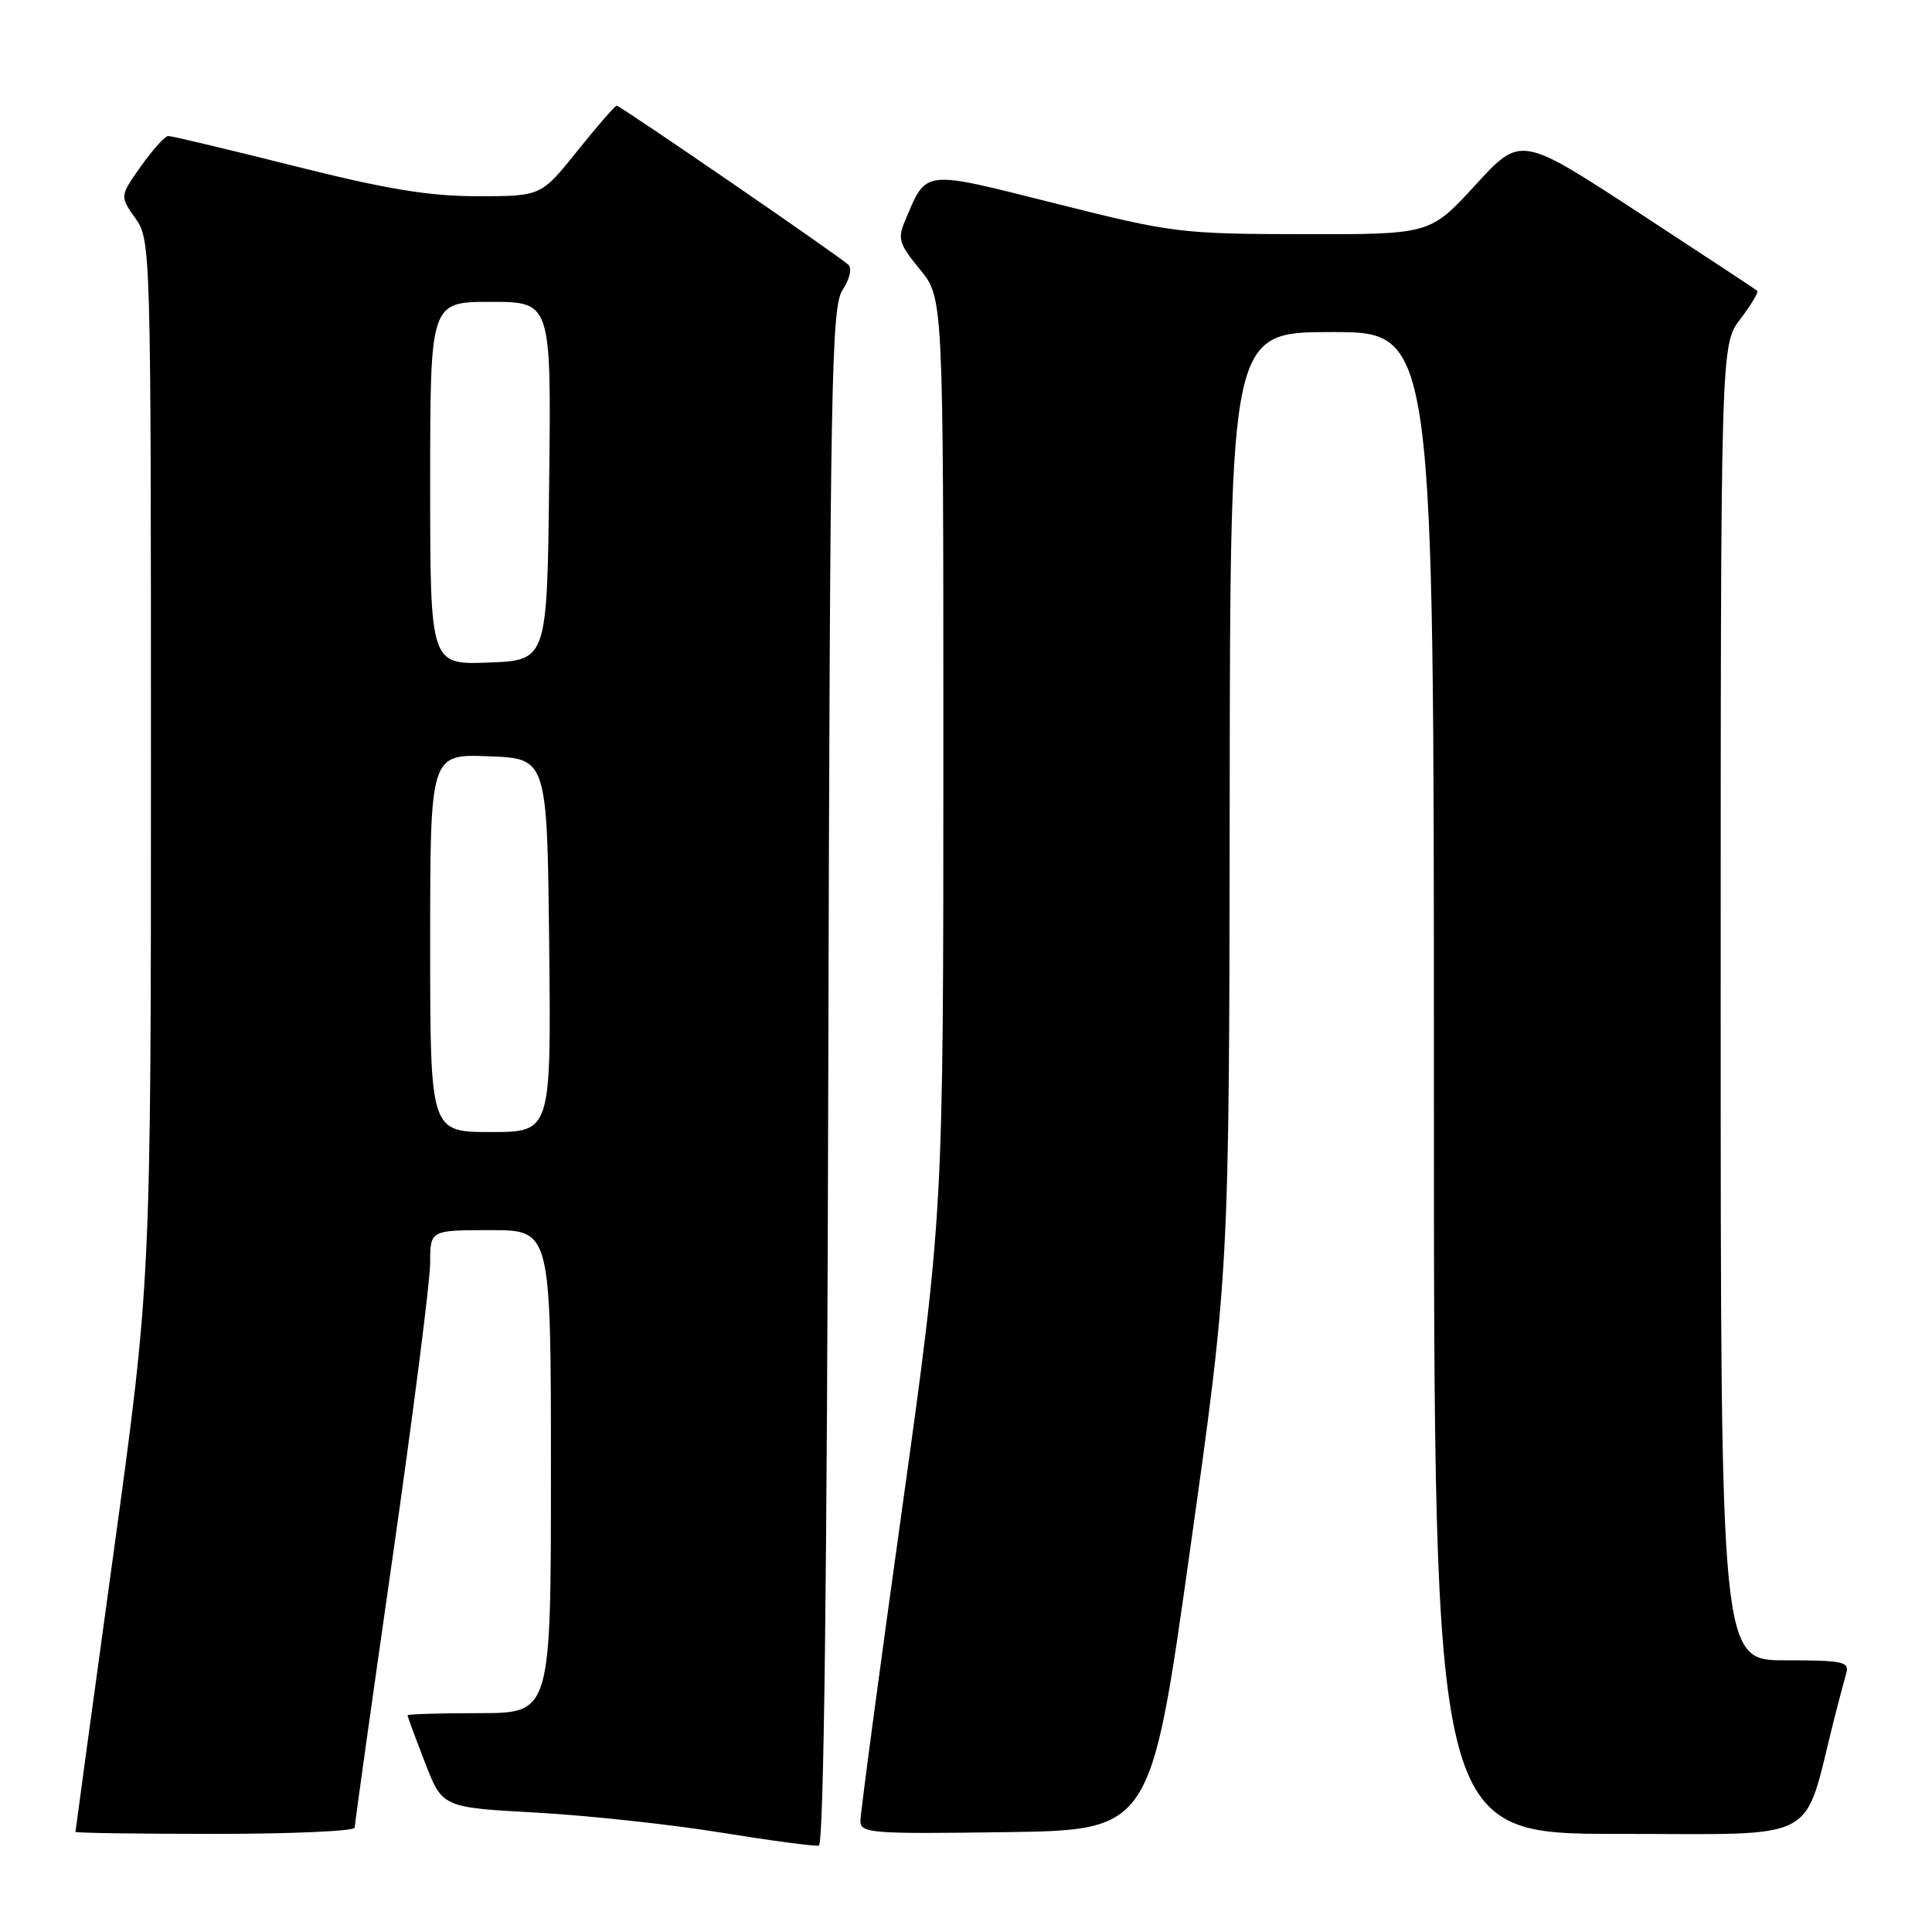 <?xml version="1.0" encoding="UTF-8" standalone="no"?>
<!DOCTYPE svg PUBLIC "-//W3C//DTD SVG 1.1//EN" "http://www.w3.org/Graphics/SVG/1.1/DTD/svg11.dtd" >
<svg xmlns="http://www.w3.org/2000/svg" xmlns:xlink="http://www.w3.org/1999/xlink" version="1.1" viewBox="0 0 256 256">
 <g >
 <path fill="currentColor"
d=" M 109.75 142.62 C 109.99 50.21 110.16 40.69 111.65 38.41 C 112.61 36.95 112.92 35.55 112.40 35.07 C 111.04 33.82 82.17 14.00 81.71 14.00 C 81.49 14.00 79.15 16.70 76.50 20.00 C 71.69 26.00 71.69 26.00 63.30 26.00 C 56.83 26.00 51.27 25.08 39.00 22.00 C 30.25 19.80 22.73 18.01 22.29 18.02 C 21.86 18.03 20.23 19.83 18.68 22.02 C 15.87 26.00 15.87 26.00 17.93 28.91 C 19.97 31.77 20.00 32.67 20.00 100.78 C 20.00 169.75 20.00 169.75 15.00 206.10 C 12.25 226.09 10.00 242.58 10.00 242.73 C 10.00 242.88 18.32 243.00 28.50 243.00 C 38.67 243.00 47.00 242.63 47.00 242.17 C 47.00 241.71 49.25 225.66 52.00 206.50 C 54.75 187.34 57.00 169.71 57.00 167.33 C 57.00 163.00 57.00 163.00 65.00 163.00 C 73.00 163.00 73.00 163.00 73.00 195.00 C 73.00 227.00 73.00 227.00 63.50 227.00 C 58.27 227.00 54.00 227.13 54.00 227.29 C 54.00 227.44 55.04 230.26 56.31 233.54 C 58.61 239.50 58.61 239.50 71.06 240.18 C 77.90 240.56 88.90 241.75 95.50 242.82 C 102.10 243.89 107.95 244.67 108.50 244.55 C 109.16 244.41 109.59 209.41 109.75 142.62 Z  M 157.67 205.50 C 162.88 168.50 162.88 168.50 162.94 106.25 C 163.00 44.00 163.00 44.00 176.50 44.00 C 190.00 44.00 190.00 44.00 190.00 143.50 C 190.00 243.00 190.00 243.00 214.43 243.00 C 241.58 243.00 238.84 244.44 242.98 228.00 C 243.61 225.53 244.35 222.71 244.63 221.75 C 245.08 220.18 244.25 220.00 236.57 220.00 C 228.00 220.00 228.00 220.00 228.00 132.84 C 228.00 45.69 228.00 45.69 230.60 42.28 C 232.03 40.40 233.04 38.72 232.85 38.54 C 232.66 38.36 225.53 33.66 217.00 28.09 C 201.50 17.97 201.50 17.97 195.50 24.51 C 189.50 31.06 189.50 31.06 172.71 31.03 C 156.45 31.00 155.39 30.87 139.84 26.96 C 122.07 22.49 122.83 22.41 119.94 29.21 C 118.91 31.63 119.12 32.33 121.89 35.69 C 125.00 39.46 125.00 39.46 125.00 100.07 C 125.00 160.68 125.00 160.68 119.51 200.09 C 116.48 221.76 114.01 240.30 114.01 241.27 C 114.00 242.92 115.39 243.02 133.23 242.77 C 152.47 242.50 152.47 242.50 157.67 205.50 Z  M 57.00 124.96 C 57.00 99.92 57.00 99.92 64.75 100.21 C 72.50 100.50 72.50 100.50 72.77 125.25 C 73.03 150.00 73.03 150.00 65.02 150.00 C 57.00 150.00 57.00 150.00 57.00 124.96 Z  M 57.00 64.04 C 57.00 40.00 57.00 40.00 65.02 40.00 C 73.04 40.00 73.04 40.00 72.77 63.75 C 72.50 87.50 72.50 87.50 64.75 87.79 C 57.00 88.08 57.00 88.08 57.00 64.04 Z "/>
</g>
</svg>